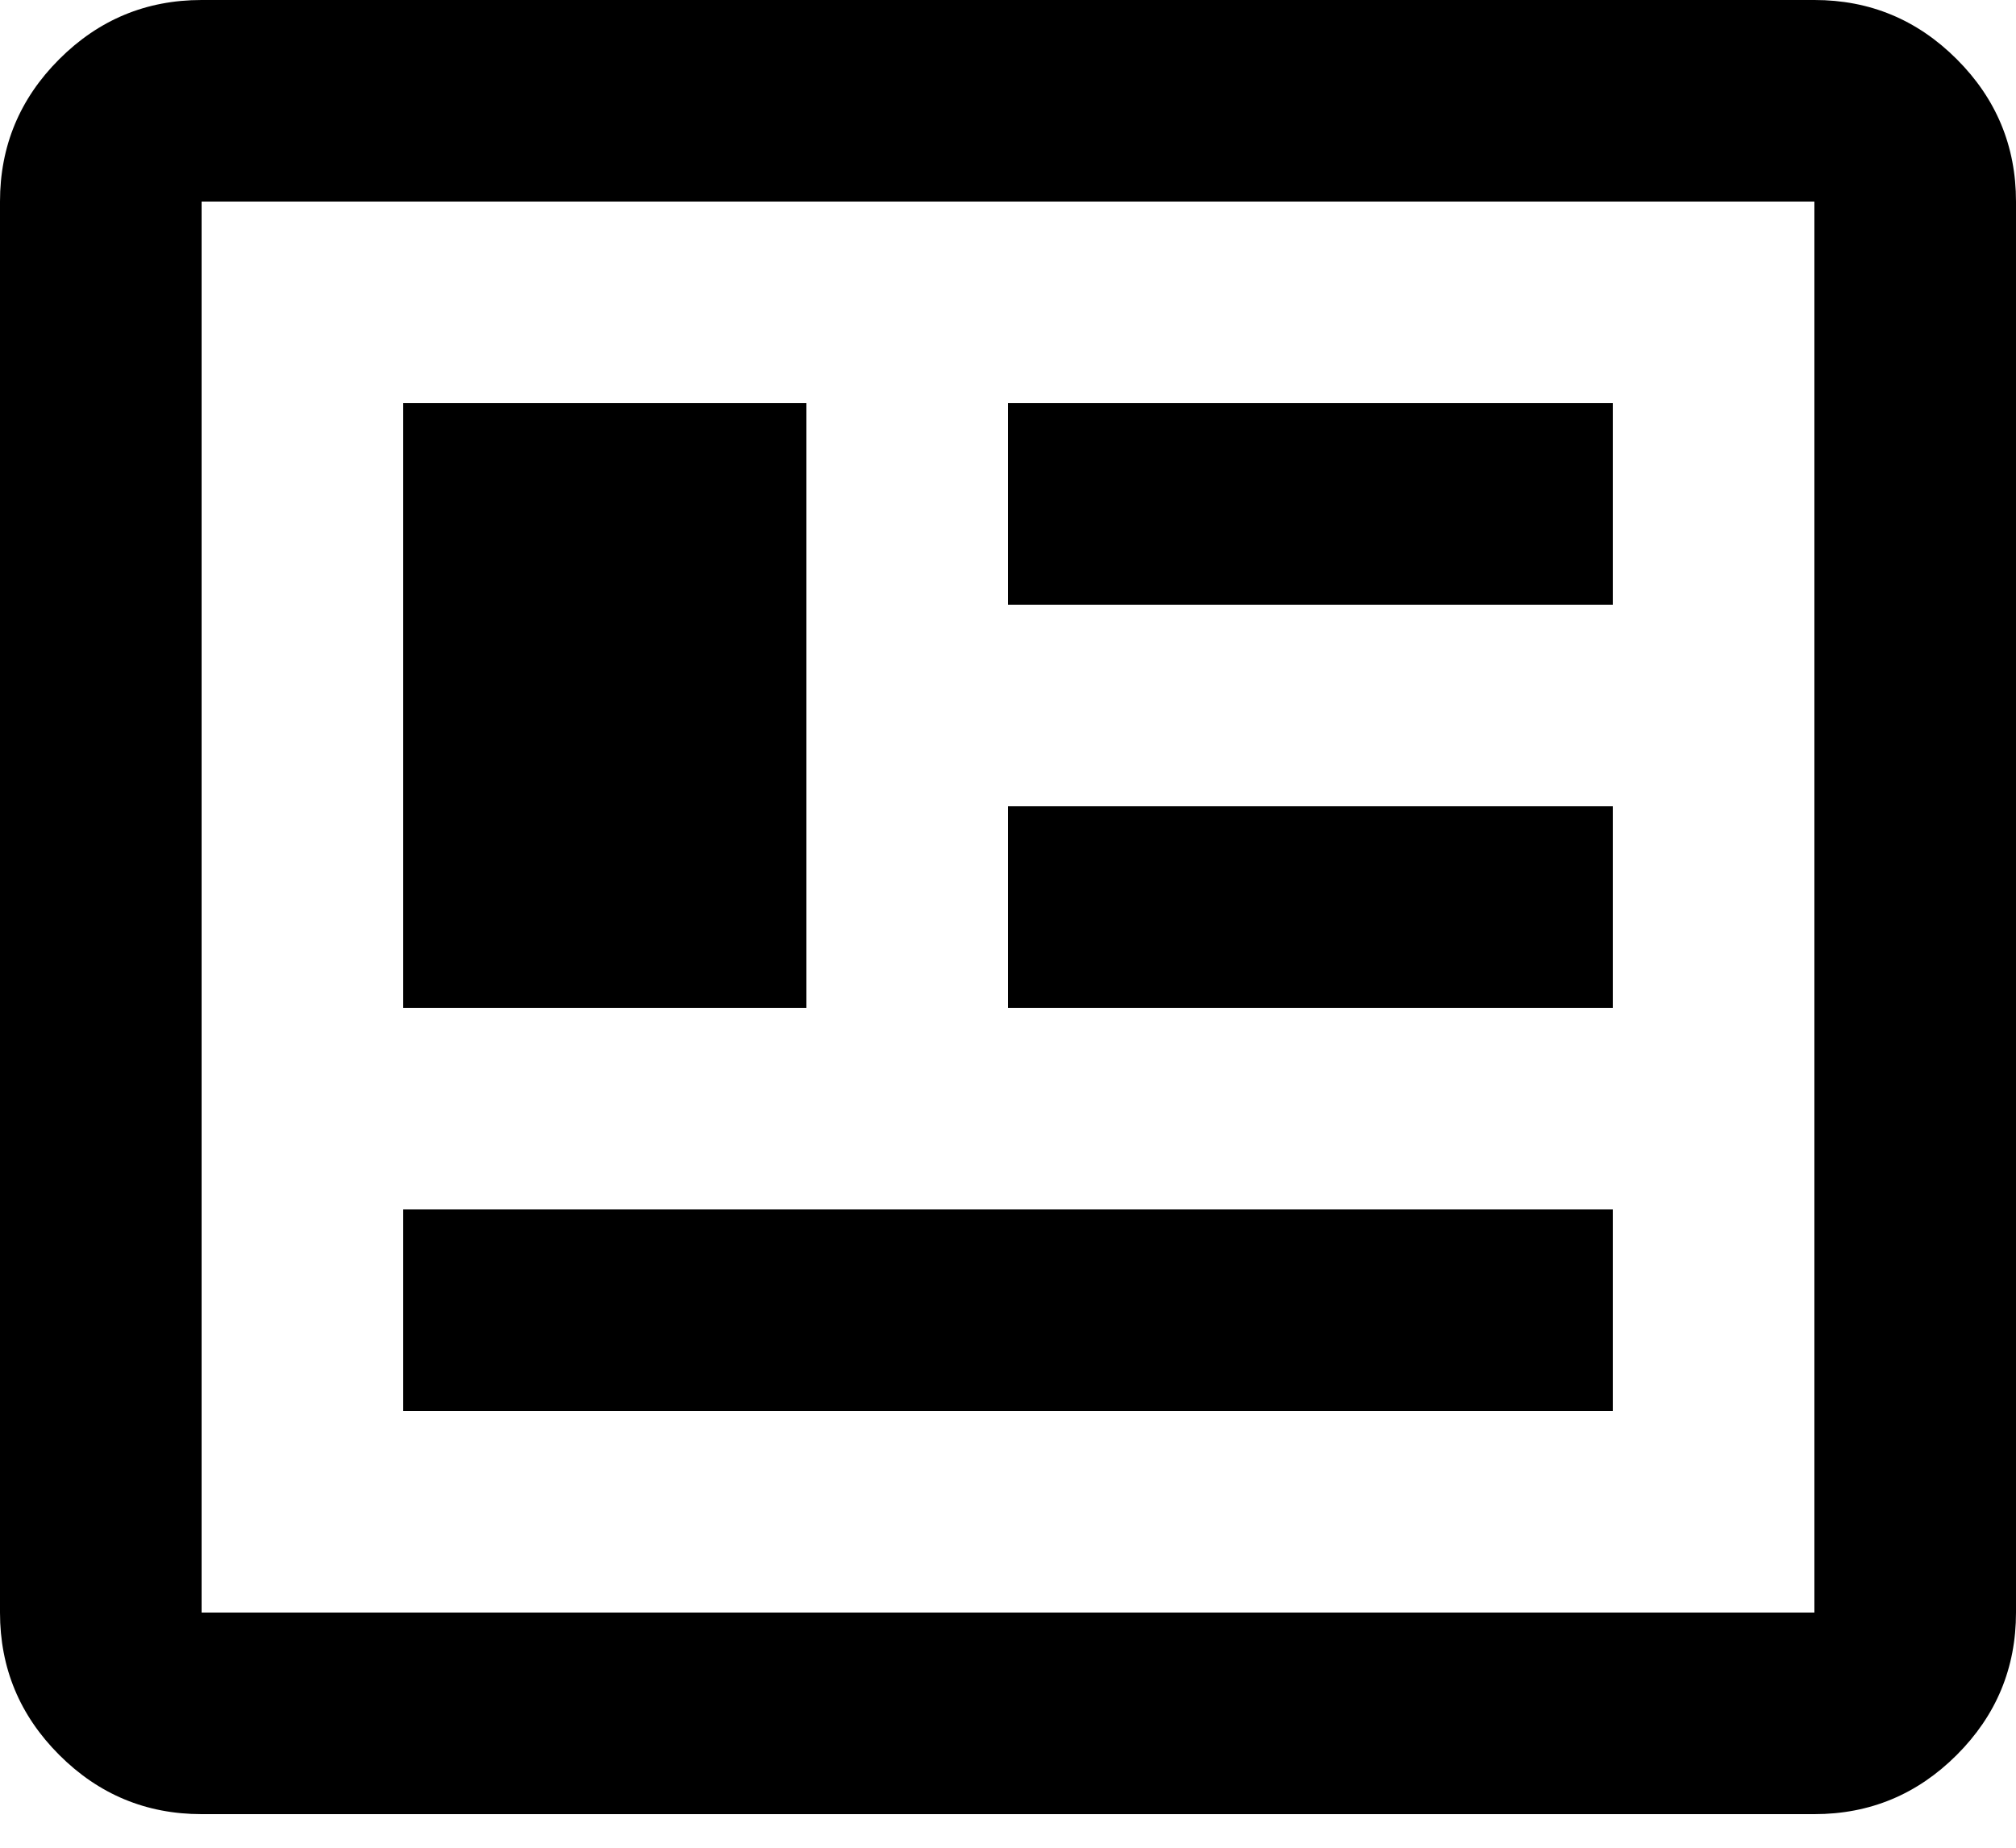 <svg width="24" height="22" viewBox="0 0 24 22" fill="none" xmlns="http://www.w3.org/2000/svg">
<path d="M2.4 21.6C1.74 21.6 1.175 21.365 0.705 20.895C0.235 20.425 0 19.86 0 19.2V2.4C0 1.74 0.235 1.175 0.705 0.705C1.175 0.235 1.74 0 2.4 0H21.6C22.26 0 22.825 0.235 23.295 0.705C23.765 1.175 24 1.74 24 2.4V19.2C24 19.86 23.765 20.425 23.295 20.895C22.825 21.365 22.26 21.6 21.6 21.6H2.4ZM2.4 19.2H21.6V2.4H2.4V19.2ZM4.8 16.8H19.2V14.4H4.8V16.8ZM4.8 12H9.6V4.8H4.8V12ZM12 12H19.2V9.6H12V12ZM12 7.2H19.2V4.8H12V7.2Z" fill="black"/>
</svg>
